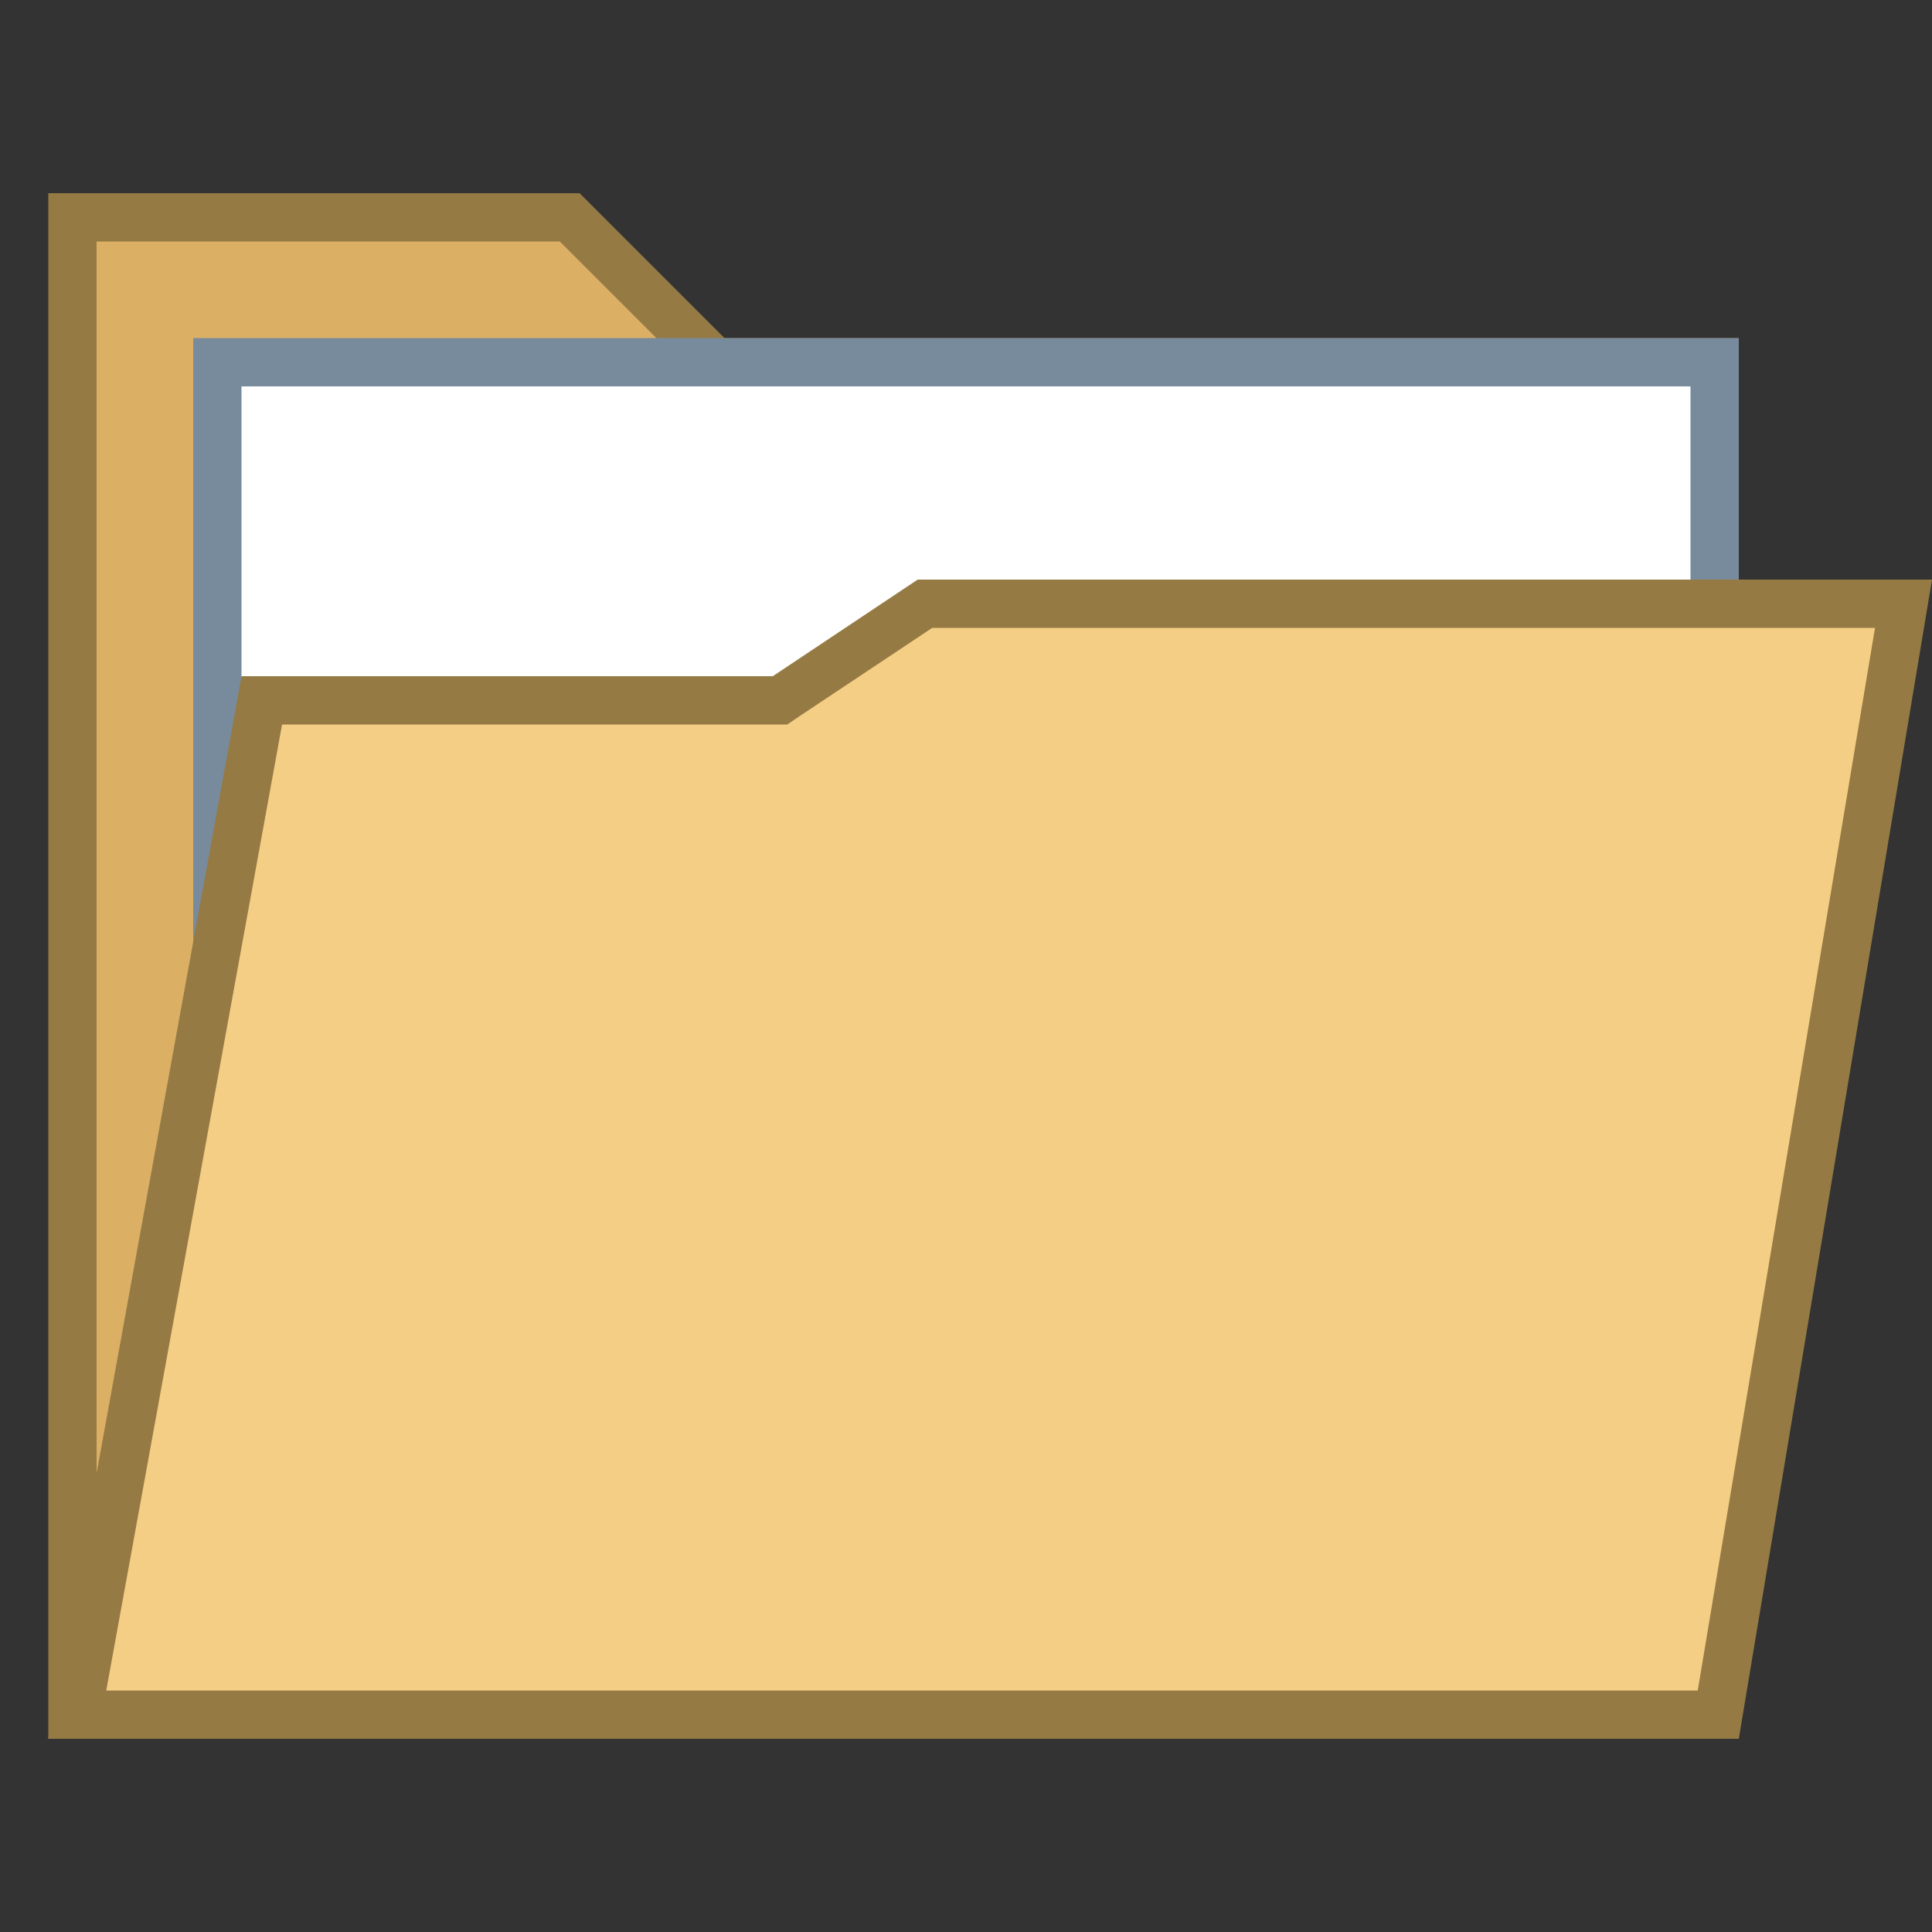 <svg id="vector" xmlns="http://www.w3.org/2000/svg" width="24" height="24" viewBox="0 0 40.0 40.0"><rect x="0" y="0" width="40.0" height="40.0" fill="#333333" stroke="none"/><path fill="#DBB065" d="M1.5,35.5l0,-31l10.29,0l3,3l20.71,0l0,28z" id="path_0"/><path fill="#967A44" d="M11.59,5l2.71,2.71L14.59,8H15h20v27H2V5H11.59M12,4H1v32h35V7H15L12,4L12,4z" id="path_1"/><path fill="#FFFFFF" d="M4.5,7.5h31v18h-31z" id="path_2"/><path fill="#788B9C" d="M35,8v17H5V8H35M36,7H4v19h32V7L36,7z" id="path_3"/><path fill="#F5CE85" d="M1.6,35.5l3.82,-21l10.73,0l3,-2l20.26,0l-3.83,23z" id="path_4"/><path fill="#967A44" d="M38.82,13l-3.67,22H2.2l3.64,-20H16h0.3l0.25,-0.17L19.3,13H38.82M40,12H19l-3,2H5L1,36h35L40,12L40,12z" id="path_5"/></svg>